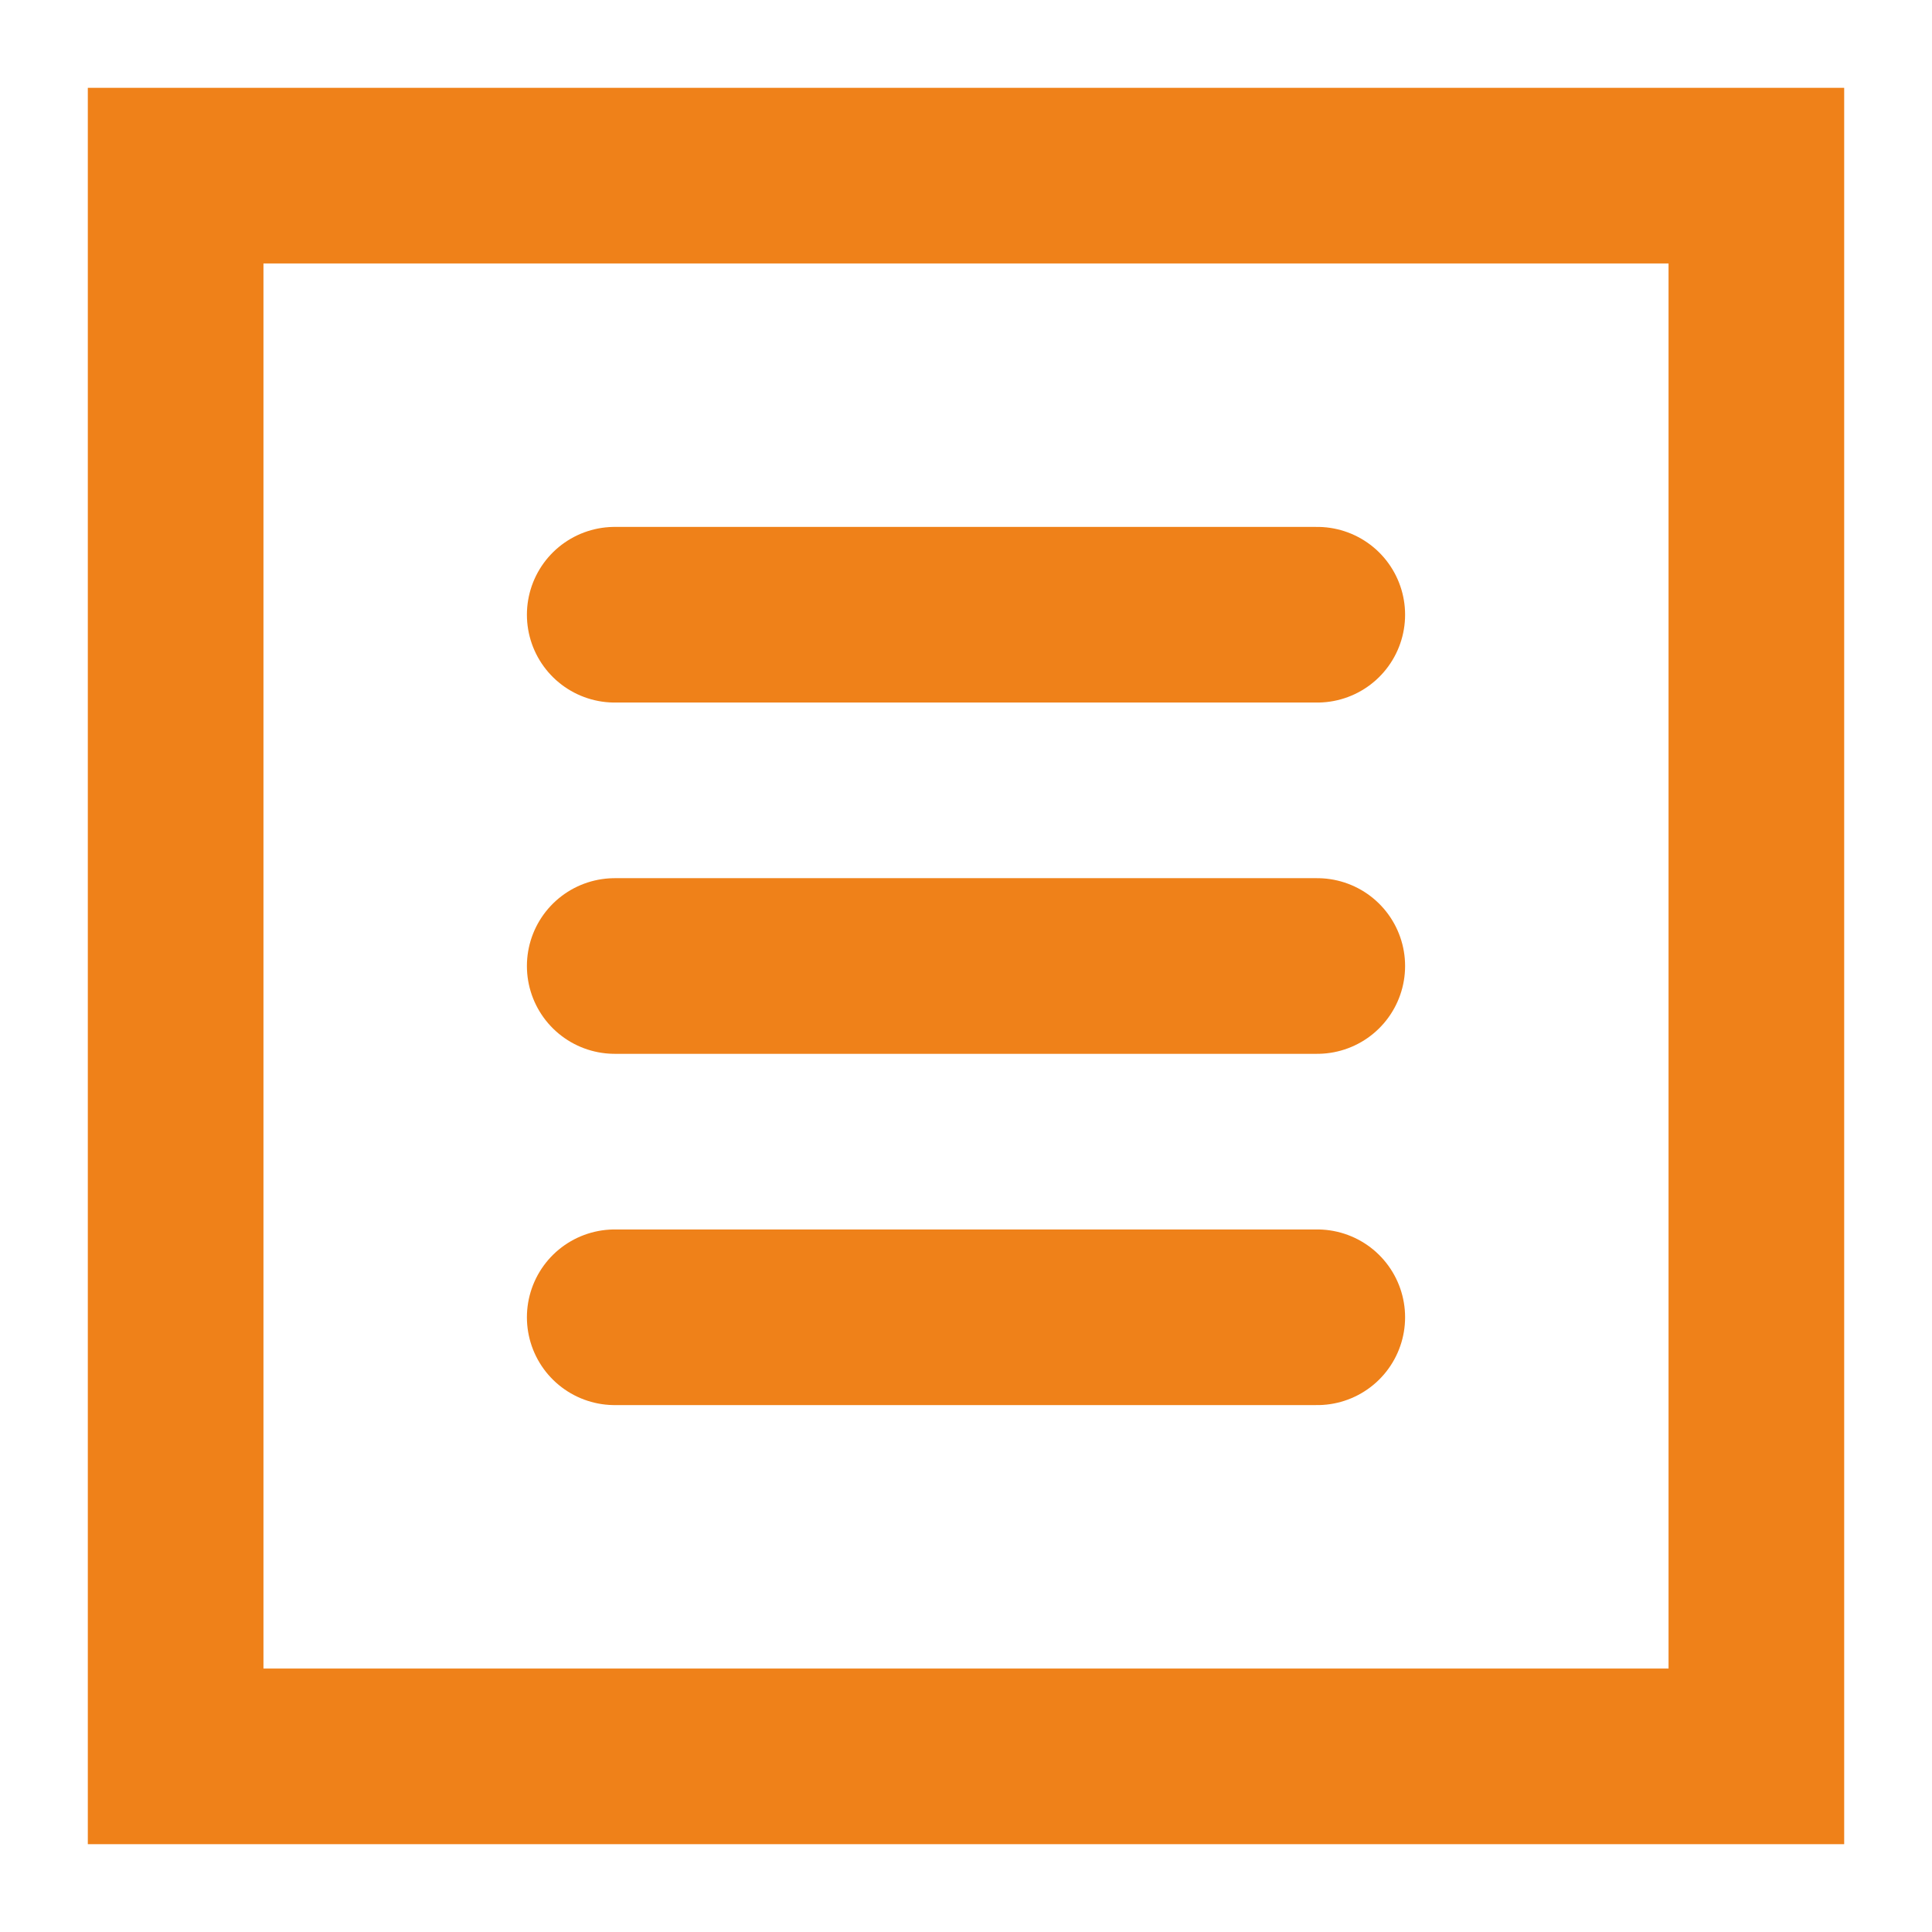 <svg width="22" height="22" viewBox="0 0 22 22" fill="none" xmlns="http://www.w3.org/2000/svg">
<path d="M2 2L20 2V20H2L2 2Z" stroke="#EF8119" stroke-width="2"/>
<line x1="7" y1="7" x2="15" y2="7" stroke="#EF8119" stroke-width="2" stroke-linecap="round"/>
<line x1="7" y1="11" x2="15" y2="11" stroke="#EF8119" stroke-width="2" stroke-linecap="round"/>
<line x1="7" y1="15" x2="15" y2="15" stroke="#EF8119" stroke-width="2" stroke-linecap="round"/>
</svg>
